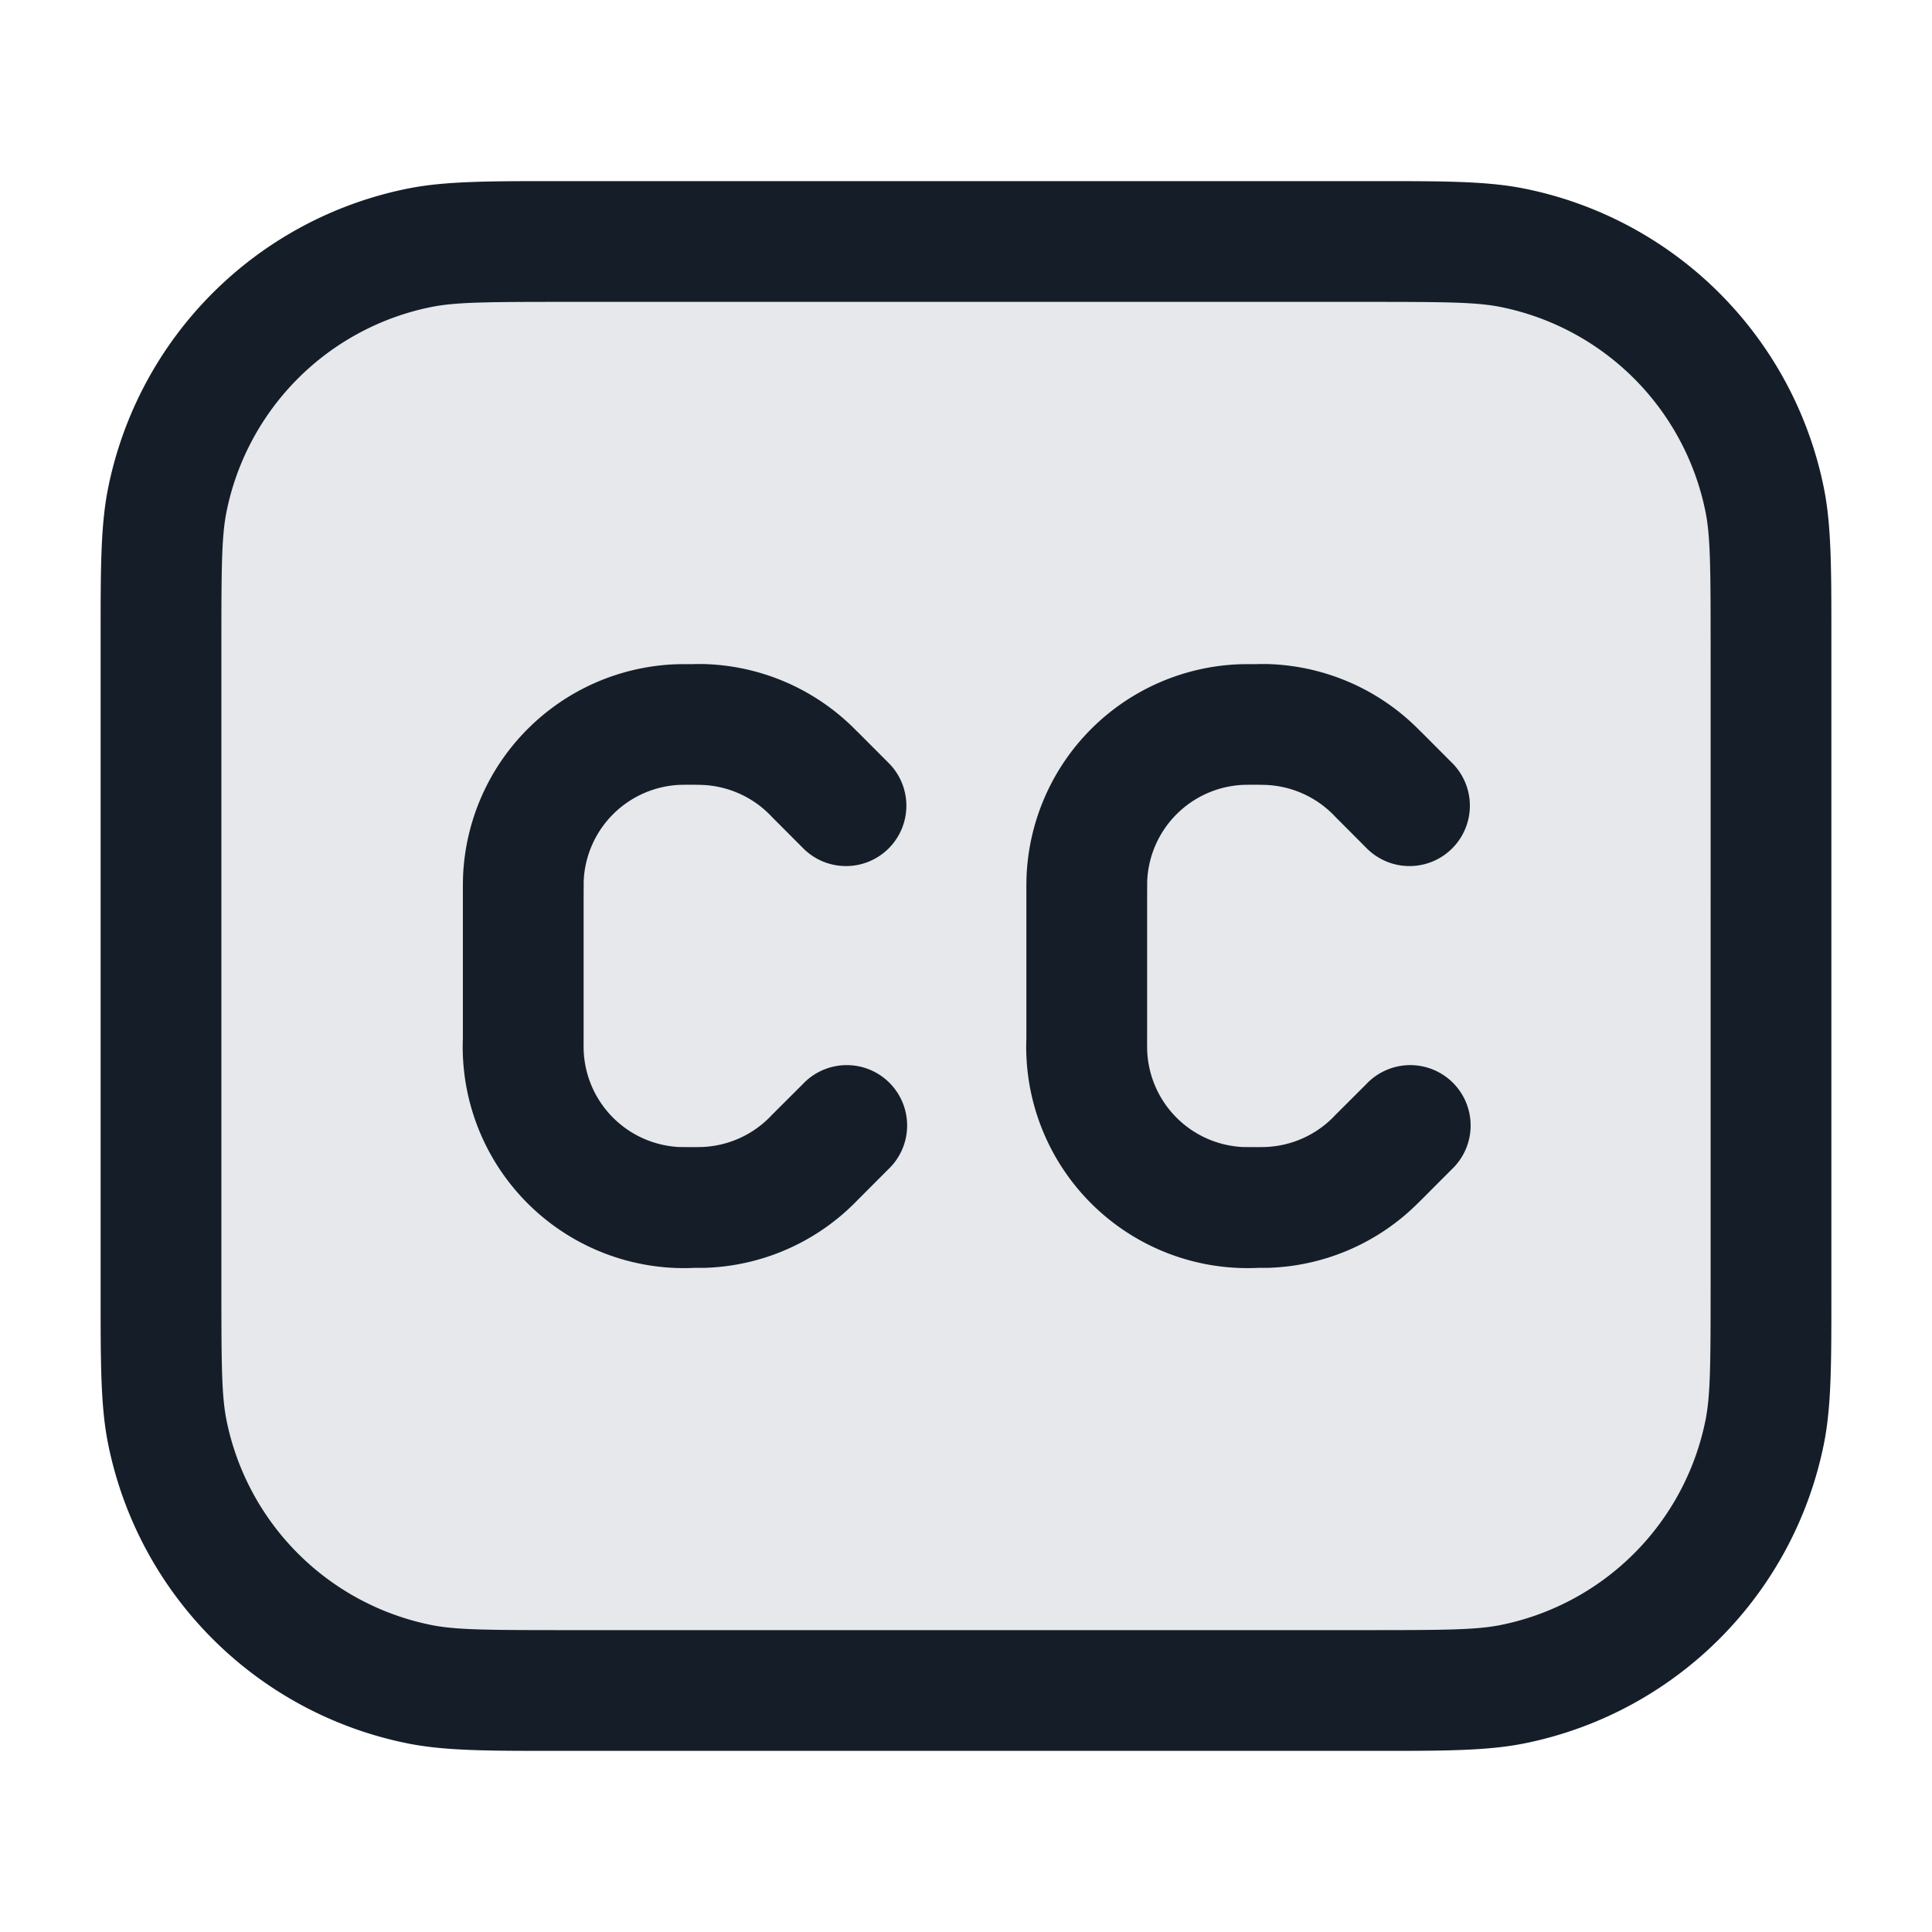 <svg viewBox="0 0 24 24" fill="none" xmlns="http://www.w3.org/2000/svg"><path d="M17 3H7c-.93 0-1.394 0-1.78.077A4 4 0 0 0 2.077 6.22C2 6.606 2 7.07 2 8v8c0 .93 0 1.394.077 1.78a4 4 0 0 0 3.143 3.143C5.606 21 6.07 21 7 21h10c.93 0 1.394 0 1.78-.077a4 4 0 0 0 3.143-3.143C22 17.394 22 16.93 22 16V8c0-.93 0-1.394-.077-1.78a4 4 0 0 0-3.143-3.143C18.394 3 17.93 3 17 3Z" fill="#636F7E" fill-opacity=".16"/><path fill-rule="evenodd" clip-rule="evenodd" d="M17 2.25h.095c.838 0 1.372 0 1.832.091a4.75 4.75 0 0 1 3.732 3.732c.091.46.091.994.091 1.832v8.19c0 .838 0 1.372-.091 1.832a4.75 4.75 0 0 1-3.732 3.732c-.46.091-.994.091-1.832.091H6.905c-.838 0-1.372 0-1.832-.091a4.75 4.75 0 0 1-3.732-3.732c-.091-.46-.091-.994-.091-1.832v-8.19c0-.838 0-1.372.091-1.832a4.75 4.75 0 0 1 3.732-3.732c.46-.091.994-.091 1.832-.091H17Zm1.634 1.562c-.296-.058-.669-.062-1.634-.062H7c-.965 0-1.338.004-1.634.062a3.25 3.25 0 0 0-2.554 2.554c-.058.296-.062.669-.062 1.634v8c0 .965.004 1.338.062 1.634a3.25 3.25 0 0 0 2.554 2.554c.296.058.669.062 1.634.062h10c.965 0 1.338-.004 1.634-.062a3.25 3.25 0 0 0 2.554-2.554c.058-.296.062-.669.062-1.634V8c0-.965-.004-1.338-.062-1.634a3.25 3.25 0 0 0-2.554-2.554ZM8.621 8.25h-.017c-.096 0-.17 0-.235.003a2.75 2.75 0 0 0-2.616 2.616c-.003.066-.003.14-.003.235v1.793a2.75 2.75 0 0 0 2.854 2.854l.017-.001h.116a2.75 2.75 0 0 0 1.91-.836l.005-.005.378-.379a.75.75 0 1 0-1.06-1.06l-.379.378a1.25 1.25 0 0 1-.89.401l-.08.001-.18-.001a1.25 1.25 0 0 1-1.19-1.19 4.666 4.666 0 0 1-.001-.18V11.12l.001-.18a1.25 1.25 0 0 1 1.19-1.19 4.671 4.671 0 0 1 .26 0 1.25 1.25 0 0 1 .89.4l.379.38a.75.75 0 1 0 1.06-1.061l-.378-.379-.006-.005c-.03-.03-.053-.054-.077-.076a2.75 2.75 0 0 0-1.832-.76h-.116Zm7 0h-.018c-.095 0-.168 0-.234.003a2.75 2.75 0 0 0-2.616 2.616c-.003.066-.003.14-.003.235v1.793a2.75 2.75 0 0 0 2.854 2.854l.017-.001h.116a2.75 2.75 0 0 0 1.832-.76l.078-.076.005-.005.378-.379a.75.75 0 1 0-1.06-1.06l-.379.378a1.25 1.25 0 0 1-.89.401l-.08.001-.18-.001a1.25 1.25 0 0 1-1.19-1.19 4.715 4.715 0 0 1-.001-.18V11.12l.001-.18a1.25 1.25 0 0 1 1.19-1.19 4.666 4.666 0 0 1 .26 0 1.25 1.25 0 0 1 .89.4l.379.38a.75.75 0 1 0 1.06-1.061l-.378-.379-.006-.005c-.03-.03-.053-.054-.077-.076a2.75 2.75 0 0 0-1.832-.76h-.116Z" fill="#151E28"/></svg>